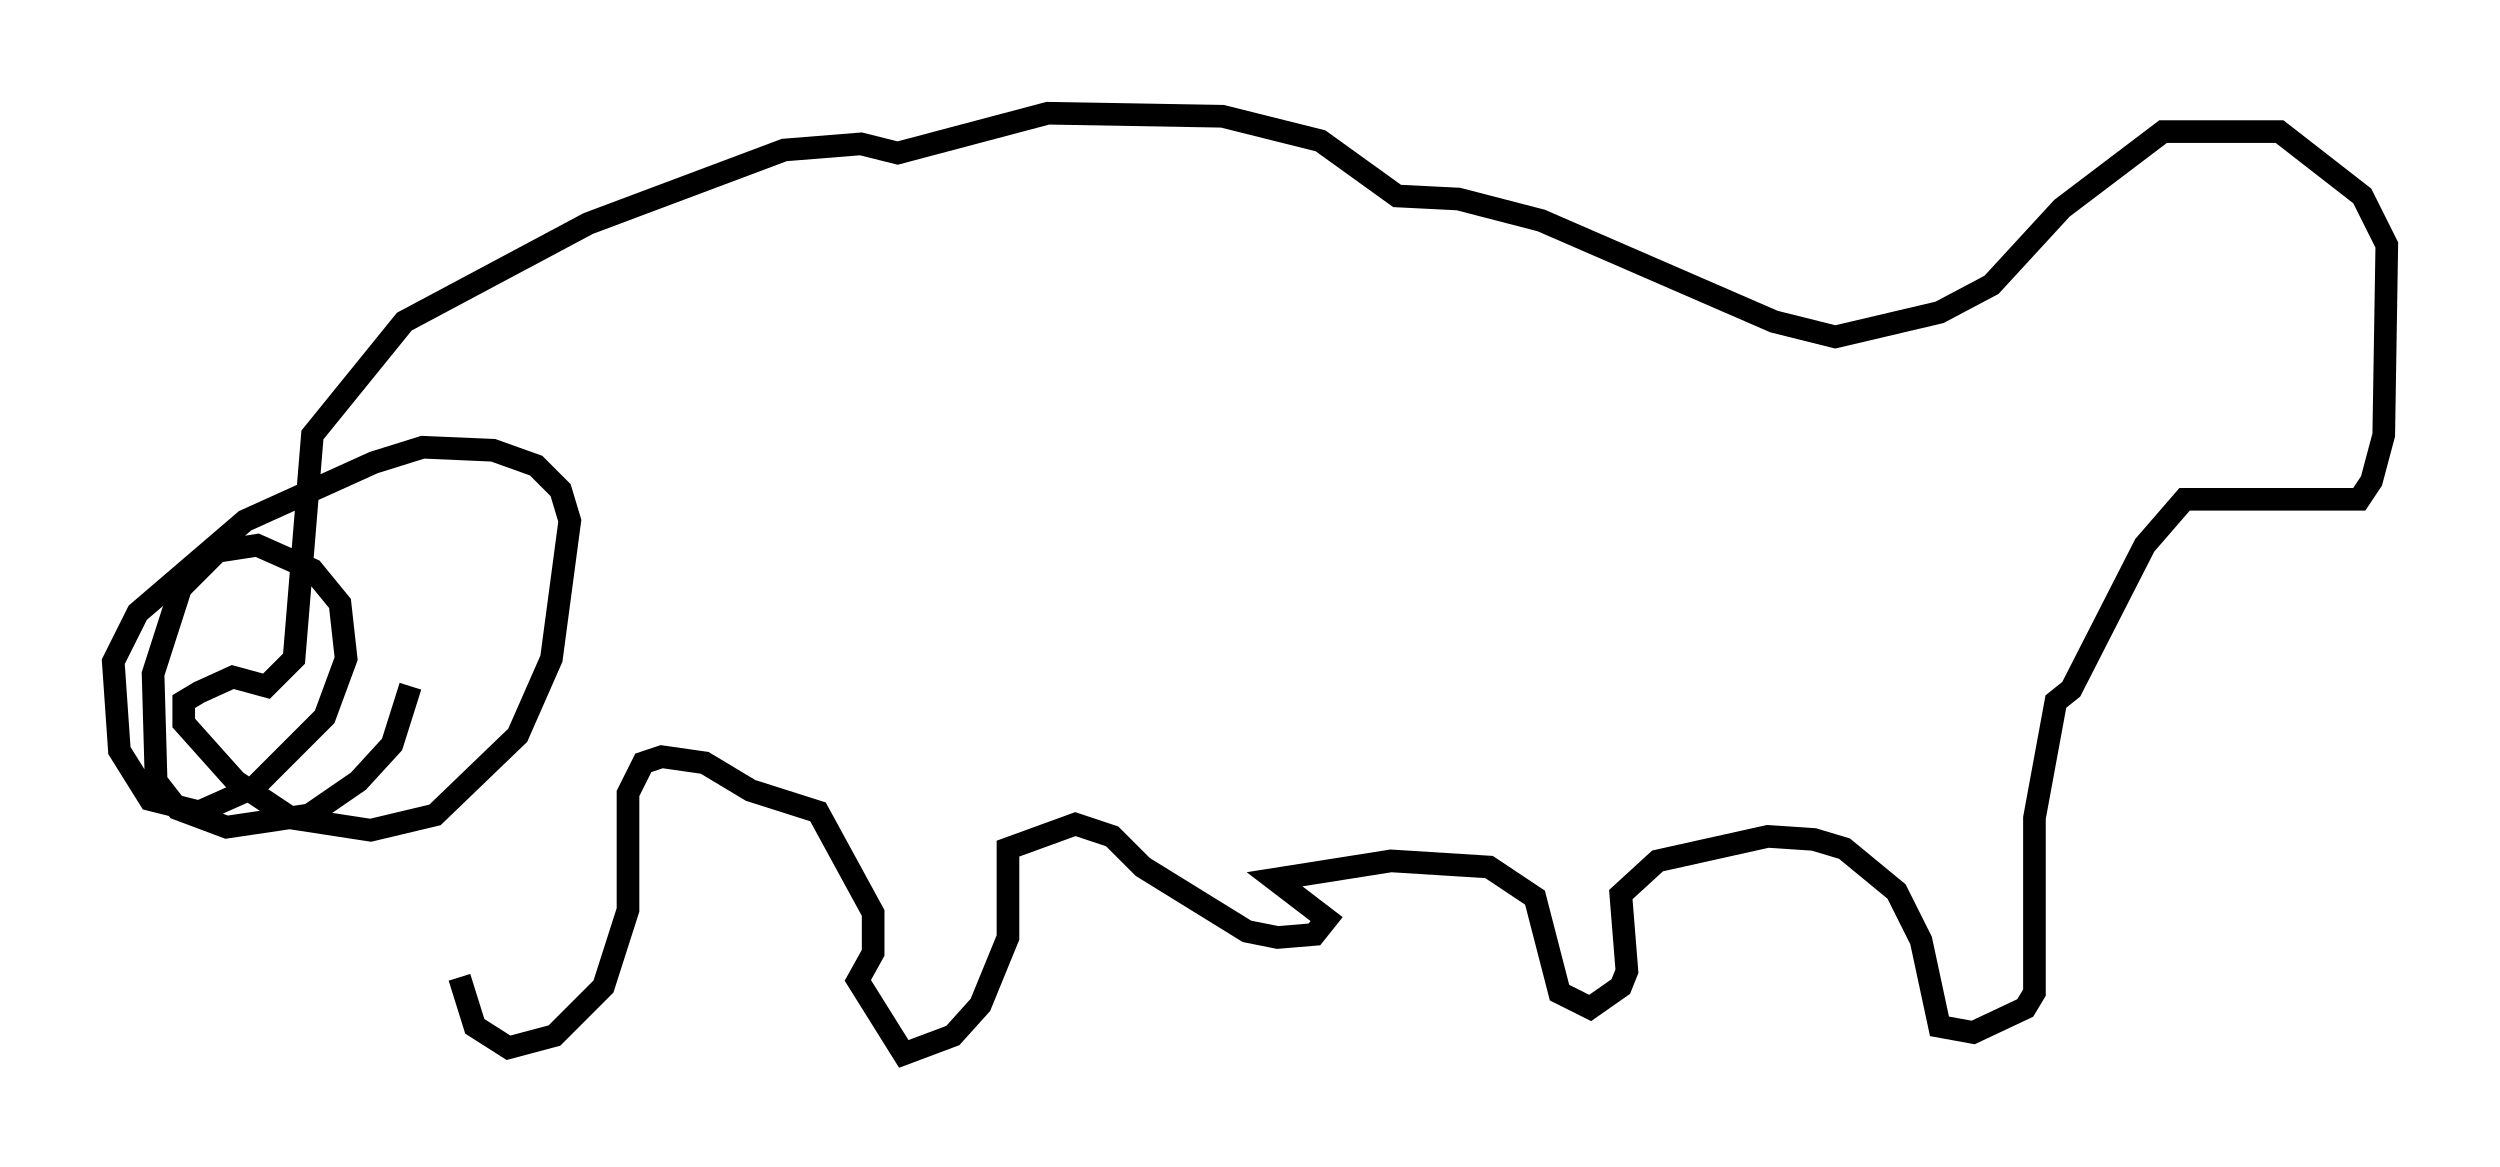 <?xml version="1.0" encoding="utf-8" ?>
<svg baseProfile="full" height="51.542" version="1.1" width="110.405" xmlns="http://www.w3.org/2000/svg" xmlns:ev="http://www.w3.org/2001/xml-events" xmlns:xlink="http://www.w3.org/1999/xlink"><defs /><rect fill="white" height="51.542" width="110.405" x="0" y="0" /><path d="M20.426, 33.011 m-0.135, 10.149 l0.677, 2.165 1.488, 0.947 l2.03, -0.541 2.165, -2.165 l1.083, -3.383 0.0, -5.142 l0.677, -1.353 0.812, -0.271 l1.894, 0.271 2.03, 1.218 l2.977, 0.947 2.436, 4.465 l0.0, 1.759 -0.677, 1.218 l2.03, 3.248 2.165, -0.812 l1.218, -1.353 1.218, -2.977 l0.0, -3.924 2.977, -1.083 l1.624, 0.541 1.353, 1.353 l4.601, 2.842 1.353, 0.271 l1.624, -0.135 0.541, -0.677 l-2.3, -1.759 5.142, -0.812 l4.33, 0.271 2.03, 1.353 l1.083, 4.195 1.353, 0.677 l1.353, -0.947 0.271, -0.677 l-0.271, -3.383 1.624, -1.488 l4.871, -1.083 2.03, 0.135 l1.353, 0.406 2.3, 1.894 l1.083, 2.165 0.812, 3.789 l1.488, 0.271 2.3, -1.083 l0.406, -0.677 0.0, -7.713 l0.947, -5.142 0.677, -0.541 l3.248, -6.36 1.759, -2.03 l7.713, 0.0 0.541, -0.812 l0.541, -2.03 0.135, -8.39 l-1.083, -2.165 -3.654, -2.842 l-5.142, 0.0 -4.465, 3.383 l-3.112, 3.383 -2.3, 1.218 l-4.601, 1.083 -2.706, -0.677 l-10.284, -4.465 -3.654, -0.947 l-2.706, -0.135 -3.383, -2.436 l-4.33, -1.083 -7.713, -0.135 l-6.631, 1.759 -1.624, -0.406 l-3.383, 0.271 -8.66, 3.248 l-8.119, 4.33 -4.059, 5.007 l-0.812, 9.878 -1.218, 1.218 l-1.488, -0.406 -1.488, 0.677 l-0.677, 0.406 0.0, 0.947 l2.3, 2.571 2.436, 1.624 l3.518, 0.541 2.842, -0.677 l3.654, -3.518 1.488, -3.383 l0.812, -6.089 -0.406, -1.353 l-1.083, -1.083 -1.894, -0.677 l-3.112, -0.135 -2.165, 0.677 l-5.683, 2.571 -4.736, 4.059 l-1.083, 2.165 0.271, 3.924 l1.353, 2.165 2.165, 0.541 l2.436, -1.083 3.112, -3.112 l0.947, -2.571 -0.271, -2.436 l-1.218, -1.488 -2.436, -1.083 l-1.759, 0.271 -1.624, 1.624 l-1.218, 3.789 0.135, 4.736 l0.947, 1.218 2.165, 0.812 l3.654, -0.541 2.165, -1.488 l1.488, -1.624 0.812, -2.571 " fill="none" stroke="black" stroke-width="1" /></svg>